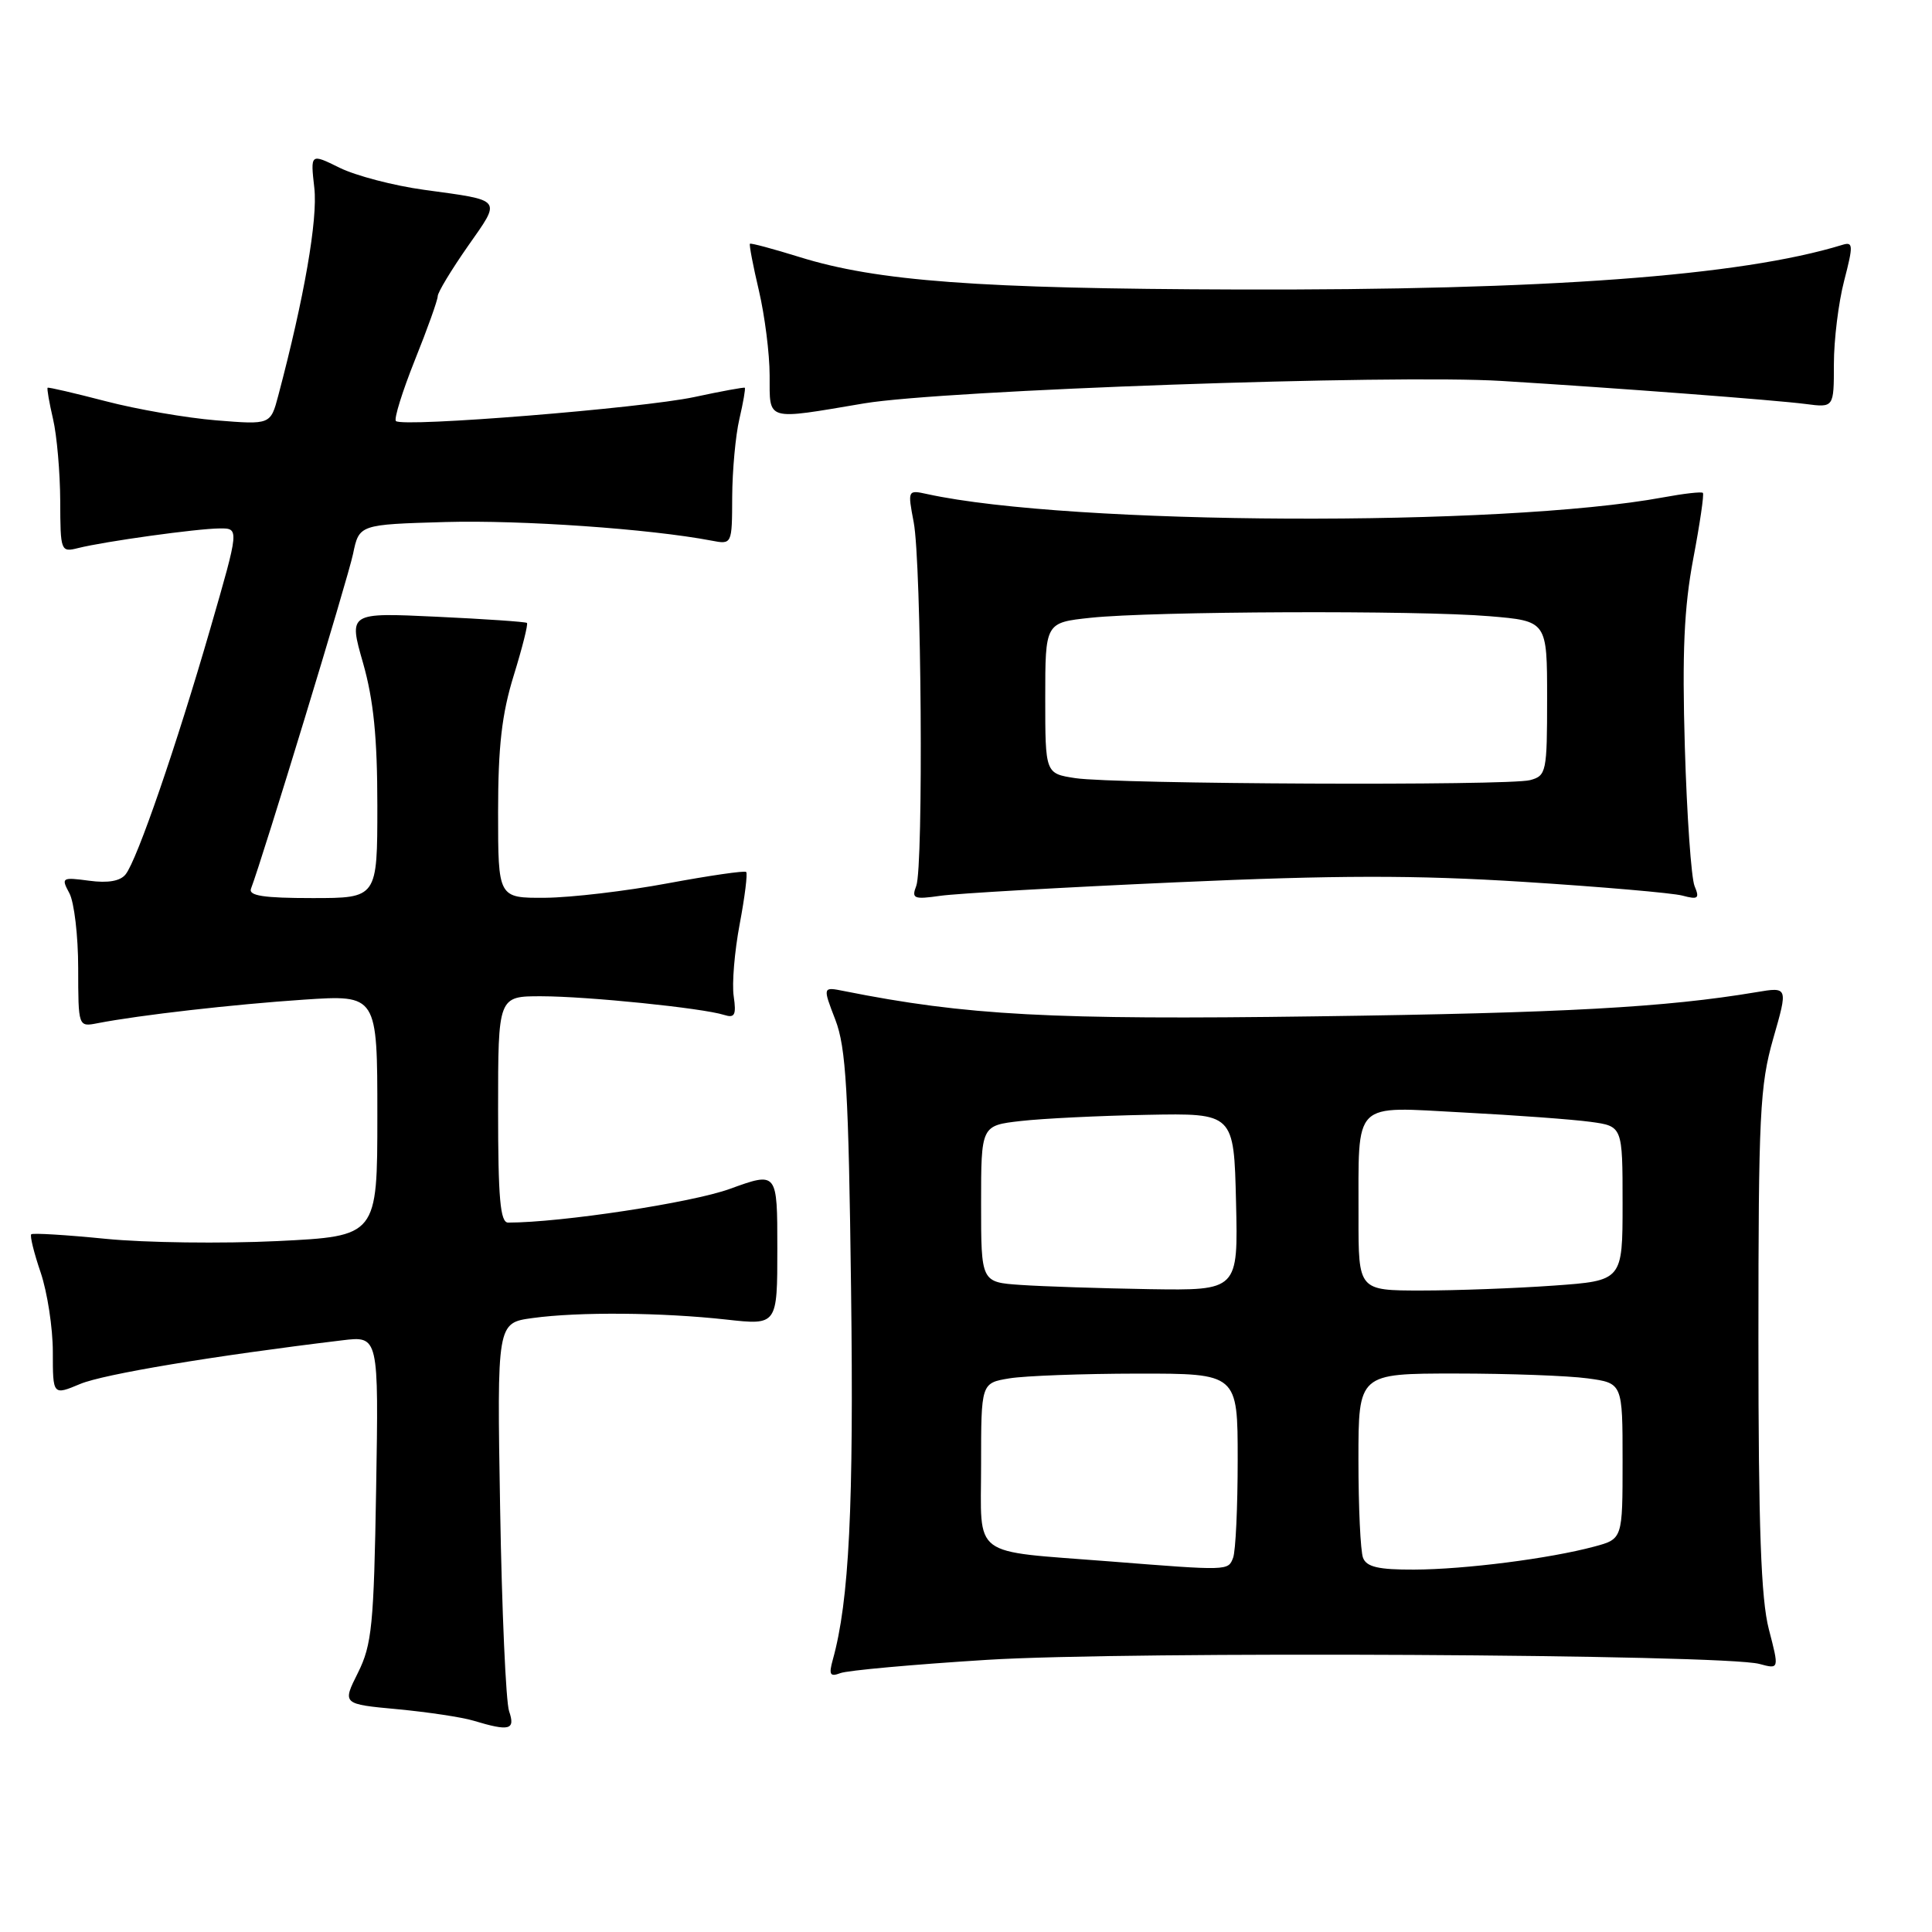 <?xml version="1.0" encoding="UTF-8" standalone="no"?>
<!DOCTYPE svg PUBLIC "-//W3C//DTD SVG 1.1//EN" "http://www.w3.org/Graphics/SVG/1.1/DTD/svg11.dtd" >
<svg xmlns="http://www.w3.org/2000/svg" xmlns:xlink="http://www.w3.org/1999/xlink" version="1.1" viewBox="0 0 256 256">
 <g >
 <path fill="currentColor"
d=" M 67.46 226.75 C 67.03 225.51 66.50 213.43 66.27 199.90 C 65.85 175.29 65.85 175.29 70.56 174.65 C 76.64 173.81 87.69 173.90 96.25 174.85 C 103.00 175.60 103.00 175.60 103.00 165.43 C 103.00 155.25 103.00 155.25 96.72 157.53 C 91.66 159.37 74.34 162.00 67.33 162.00 C 66.28 162.00 66.00 158.79 66.00 147.00 C 66.00 132.00 66.00 132.00 71.75 132.01 C 77.86 132.02 93.08 133.57 95.94 134.48 C 97.36 134.93 97.58 134.50 97.22 132.01 C 96.97 130.36 97.33 126.06 98.01 122.46 C 98.69 118.86 99.08 115.74 98.87 115.54 C 98.67 115.34 94.00 116.02 88.50 117.04 C 83.00 118.07 75.69 118.93 72.25 118.96 C 66.00 119.00 66.00 119.00 66.00 107.61 C 66.00 98.91 66.49 94.62 68.07 89.51 C 69.21 85.82 70.00 82.69 69.82 82.54 C 69.64 82.39 64.26 82.02 57.85 81.72 C 46.19 81.17 46.19 81.17 48.10 87.83 C 49.50 92.75 50.00 97.70 50.00 106.75 C 50.00 119.00 50.00 119.00 41.39 119.00 C 34.92 119.00 32.90 118.69 33.26 117.75 C 34.84 113.60 46.11 76.63 46.78 73.40 C 47.59 69.50 47.59 69.50 59.04 69.17 C 69.11 68.89 86.12 70.08 94.25 71.63 C 97.00 72.16 97.00 72.16 97.02 65.83 C 97.04 62.35 97.46 57.71 97.97 55.53 C 98.48 53.34 98.80 51.48 98.69 51.38 C 98.59 51.29 95.58 51.84 92.00 52.61 C 85.07 54.09 53.32 56.65 52.46 55.79 C 52.18 55.51 53.31 51.88 54.97 47.72 C 56.64 43.57 58.00 39.75 58.00 39.25 C 58.00 38.74 59.80 35.77 61.99 32.63 C 66.46 26.25 66.74 26.60 56.18 25.15 C 52.16 24.60 47.13 23.28 45.00 22.23 C 41.13 20.32 41.13 20.32 41.65 24.91 C 42.12 29.06 40.31 39.45 36.88 52.39 C 35.85 56.28 35.85 56.28 28.67 55.70 C 24.73 55.38 18.12 54.24 14.00 53.16 C 9.88 52.09 6.41 51.28 6.31 51.38 C 6.20 51.48 6.52 53.34 7.03 55.53 C 7.54 57.71 7.96 62.59 7.98 66.36 C 8.00 73.06 8.05 73.20 10.36 72.62 C 13.87 71.74 26.11 70.04 29.11 70.02 C 31.71 70.00 31.71 70.00 27.88 83.25 C 23.37 98.84 18.17 113.94 16.65 115.85 C 15.95 116.75 14.31 117.04 11.81 116.70 C 8.20 116.22 8.08 116.29 9.19 118.35 C 9.83 119.53 10.36 124.01 10.36 128.29 C 10.37 136.08 10.37 136.08 12.93 135.58 C 18.50 134.50 30.98 133.08 40.25 132.46 C 50.00 131.81 50.00 131.81 50.00 147.80 C 50.00 163.80 50.00 163.80 36.75 164.45 C 29.46 164.80 19.23 164.67 14.00 164.15 C 8.78 163.63 4.34 163.36 4.14 163.55 C 3.94 163.74 4.50 166.02 5.39 168.62 C 6.27 171.23 7.00 175.95 7.00 179.13 C 7.00 184.90 7.00 184.90 10.63 183.38 C 13.74 182.08 28.25 179.66 45.34 177.60 C 50.18 177.01 50.18 177.01 49.84 197.26 C 49.54 215.34 49.28 217.94 47.43 221.65 C 45.35 225.80 45.35 225.80 52.67 226.48 C 56.69 226.86 61.23 227.54 62.74 228.00 C 67.52 229.44 68.31 229.23 67.46 226.75 Z  M 130.76 219.94 C 149.29 218.77 228.32 219.19 233.13 220.48 C 235.76 221.19 235.76 221.19 234.38 215.88 C 233.34 211.88 233.00 202.35 233.00 177.53 C 233.00 147.69 233.19 143.83 234.96 137.62 C 236.93 130.76 236.93 130.76 232.71 131.47 C 220.73 133.48 207.24 134.23 174.46 134.67 C 139.26 135.16 128.02 134.55 111.84 131.32 C 109.00 130.75 109.00 130.75 110.69 135.13 C 112.10 138.80 112.44 144.52 112.77 170.84 C 113.14 199.63 112.52 212.14 110.35 219.92 C 109.80 221.90 109.98 222.22 111.35 221.70 C 112.26 221.34 121.00 220.55 130.76 219.94 Z  M 155.87 116.91 C 177.09 115.96 187.44 115.94 201.87 116.85 C 212.12 117.50 221.59 118.32 222.92 118.67 C 225.01 119.23 225.23 119.06 224.54 117.41 C 224.10 116.36 223.52 108.08 223.25 99.00 C 222.88 86.42 223.15 80.50 224.36 74.06 C 225.24 69.42 225.82 65.48 225.64 65.31 C 225.47 65.13 223.11 65.40 220.41 65.90 C 199.02 69.86 141.77 69.60 122.87 65.47 C 120.27 64.90 120.26 64.93 121.07 69.20 C 122.10 74.60 122.38 114.84 121.41 117.38 C 120.76 119.07 121.08 119.20 124.59 118.70 C 126.74 118.39 140.82 117.58 155.87 116.91 Z  M 114.50 53.45 C 125.00 51.69 184.61 49.59 199.00 50.48 C 214.46 51.43 235.22 53.01 239.25 53.53 C 243.00 54.02 243.00 54.02 243.00 48.23 C 243.00 45.04 243.61 40.08 244.36 37.20 C 245.59 32.46 245.56 32.00 244.11 32.45 C 230.69 36.57 204.89 38.48 164.00 38.36 C 129.67 38.26 116.24 37.27 105.91 34.05 C 102.43 32.97 99.49 32.18 99.37 32.30 C 99.25 32.42 99.78 35.21 100.56 38.51 C 101.33 41.80 101.98 46.86 101.98 49.75 C 102.00 55.87 101.33 55.67 114.50 53.45 Z  M 147.00 206.89 C 128.42 205.43 130.00 206.62 130.00 194.09 C 130.00 183.26 130.00 183.26 133.75 182.64 C 135.81 182.30 143.46 182.02 150.75 182.01 C 164.00 182.00 164.00 182.00 164.00 193.42 C 164.00 199.70 163.73 205.55 163.39 206.42 C 162.73 208.14 162.81 208.14 147.00 206.89 Z  M 180.61 206.42 C 180.27 205.55 180.00 199.70 180.00 193.42 C 180.00 182.00 180.00 182.00 192.86 182.00 C 199.93 182.00 207.81 182.29 210.36 182.64 C 215.00 183.27 215.00 183.27 215.00 193.60 C 215.00 203.92 215.00 203.92 211.25 204.93 C 205.34 206.52 194.07 207.96 187.36 207.98 C 182.67 208.00 181.07 207.63 180.61 206.42 Z  M 135.25 170.26 C 130.00 169.90 130.00 169.90 130.00 159.52 C 130.00 149.14 130.00 149.14 135.25 148.54 C 138.14 148.21 145.68 147.84 152.00 147.72 C 163.50 147.50 163.50 147.50 163.78 159.25 C 164.06 171.00 164.06 171.00 152.28 170.82 C 145.80 170.71 138.14 170.46 135.25 170.26 Z  M 180.01 161.25 C 180.04 145.63 179.04 146.63 193.90 147.41 C 200.83 147.77 208.41 148.33 210.75 148.65 C 215.00 149.23 215.00 149.23 215.00 159.46 C 215.00 169.70 215.00 169.70 205.85 170.35 C 200.81 170.71 192.94 171.00 188.35 171.00 C 180.00 171.00 180.00 171.00 180.01 161.25 Z  M 142.50 103.11 C 138.50 102.50 138.50 102.50 138.50 92.50 C 138.50 82.50 138.50 82.50 144.50 81.86 C 152.64 80.99 187.89 80.85 197.35 81.65 C 205.00 82.29 205.00 82.29 205.00 92.53 C 205.00 102.30 204.90 102.79 202.75 103.37 C 199.87 104.14 147.81 103.91 142.50 103.11 Z "/>
</g>
</svg>